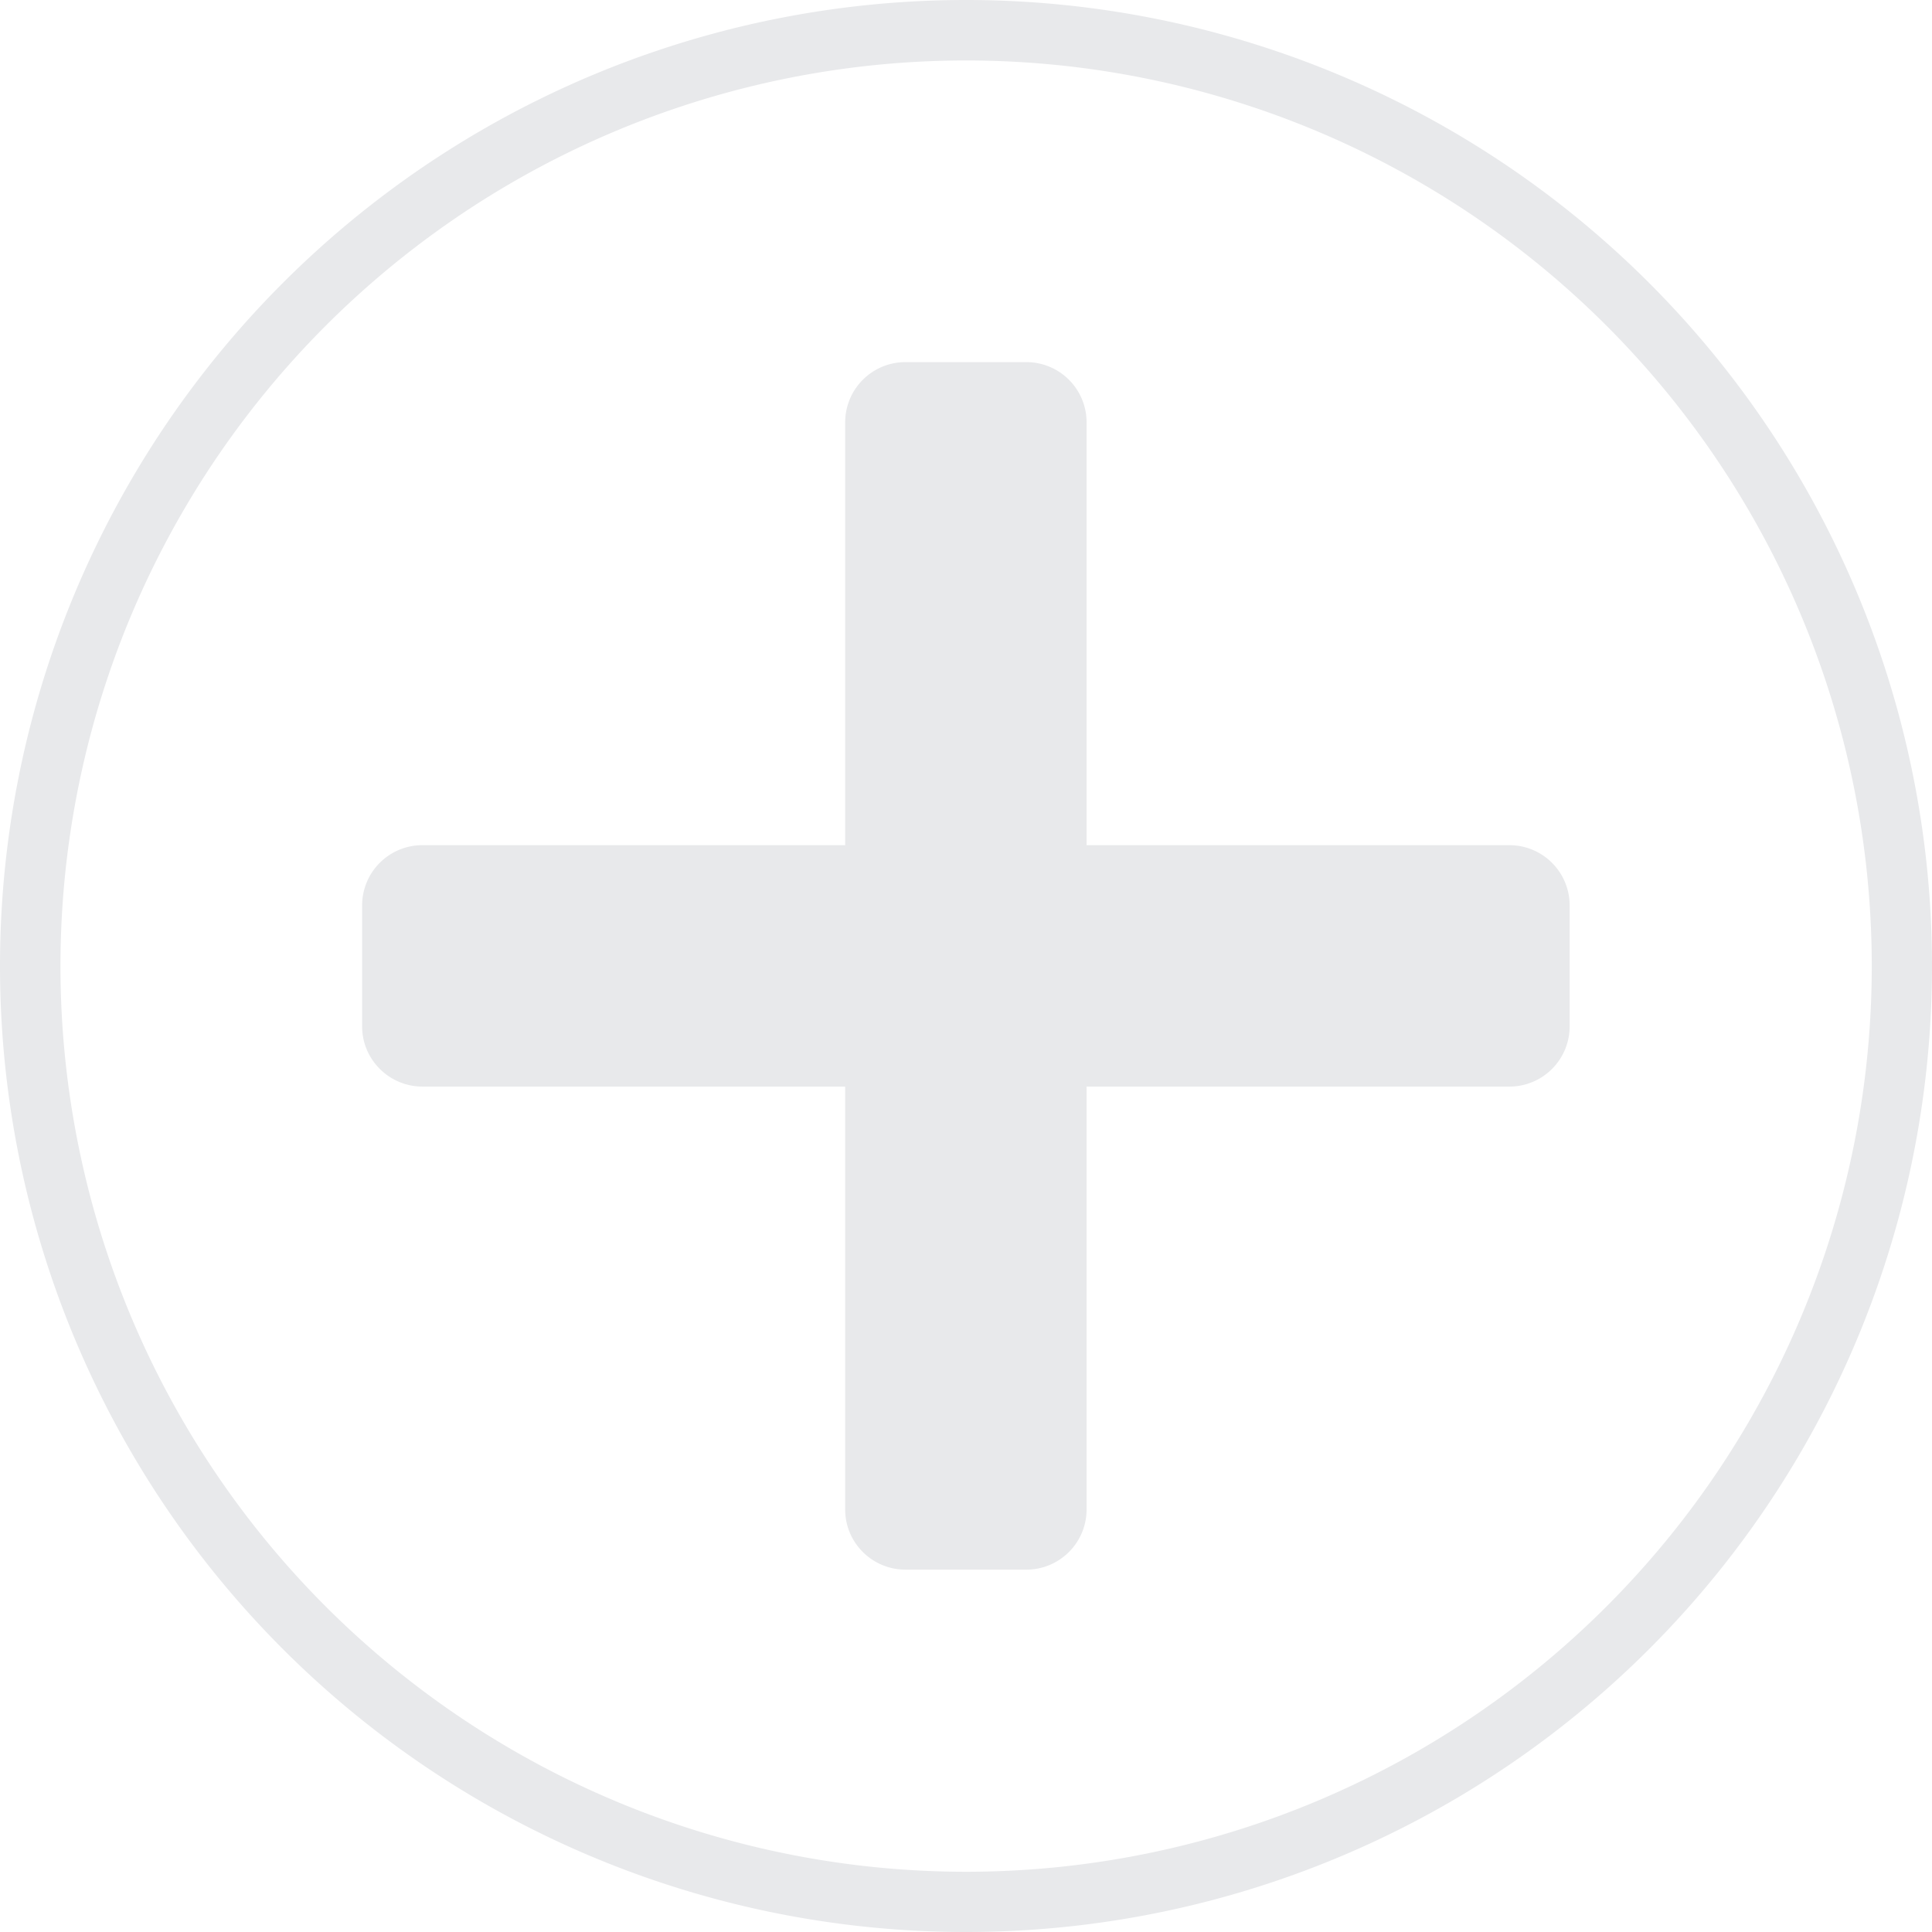 <svg xmlns="http://www.w3.org/2000/svg" width="32" height="32" viewBox="0 0 8.467 8.467"><g fill="#e8e9eb"><path d="M4.233 0A4.233 4.233 0 000 4.233a4.233 4.233 0 004.233 4.234 4.233 4.233 0 004.234-4.234A4.233 4.233 0 004.233 0zm0 .265a3.969 3.969 0 013.97 3.968 3.969 3.969 0 01-3.97 3.97 3.969 3.969 0 01-3.968-3.97A3.969 3.969 0 014.233.265z"/><path d="M3.969 1.587a.264.264 0 00-.265.265v1.852H1.852a.264.264 0 00-.265.265v.529c0 .146.119.264.265.264h1.852v1.853c0 .146.118.264.265.264h.529a.264.264 0 00.264-.264V4.762h1.853a.264.264 0 00.264-.264v-.53a.264.264 0 00-.264-.264H4.762V1.852a.264.264 0 00-.264-.265h-.53z"/></g></svg>